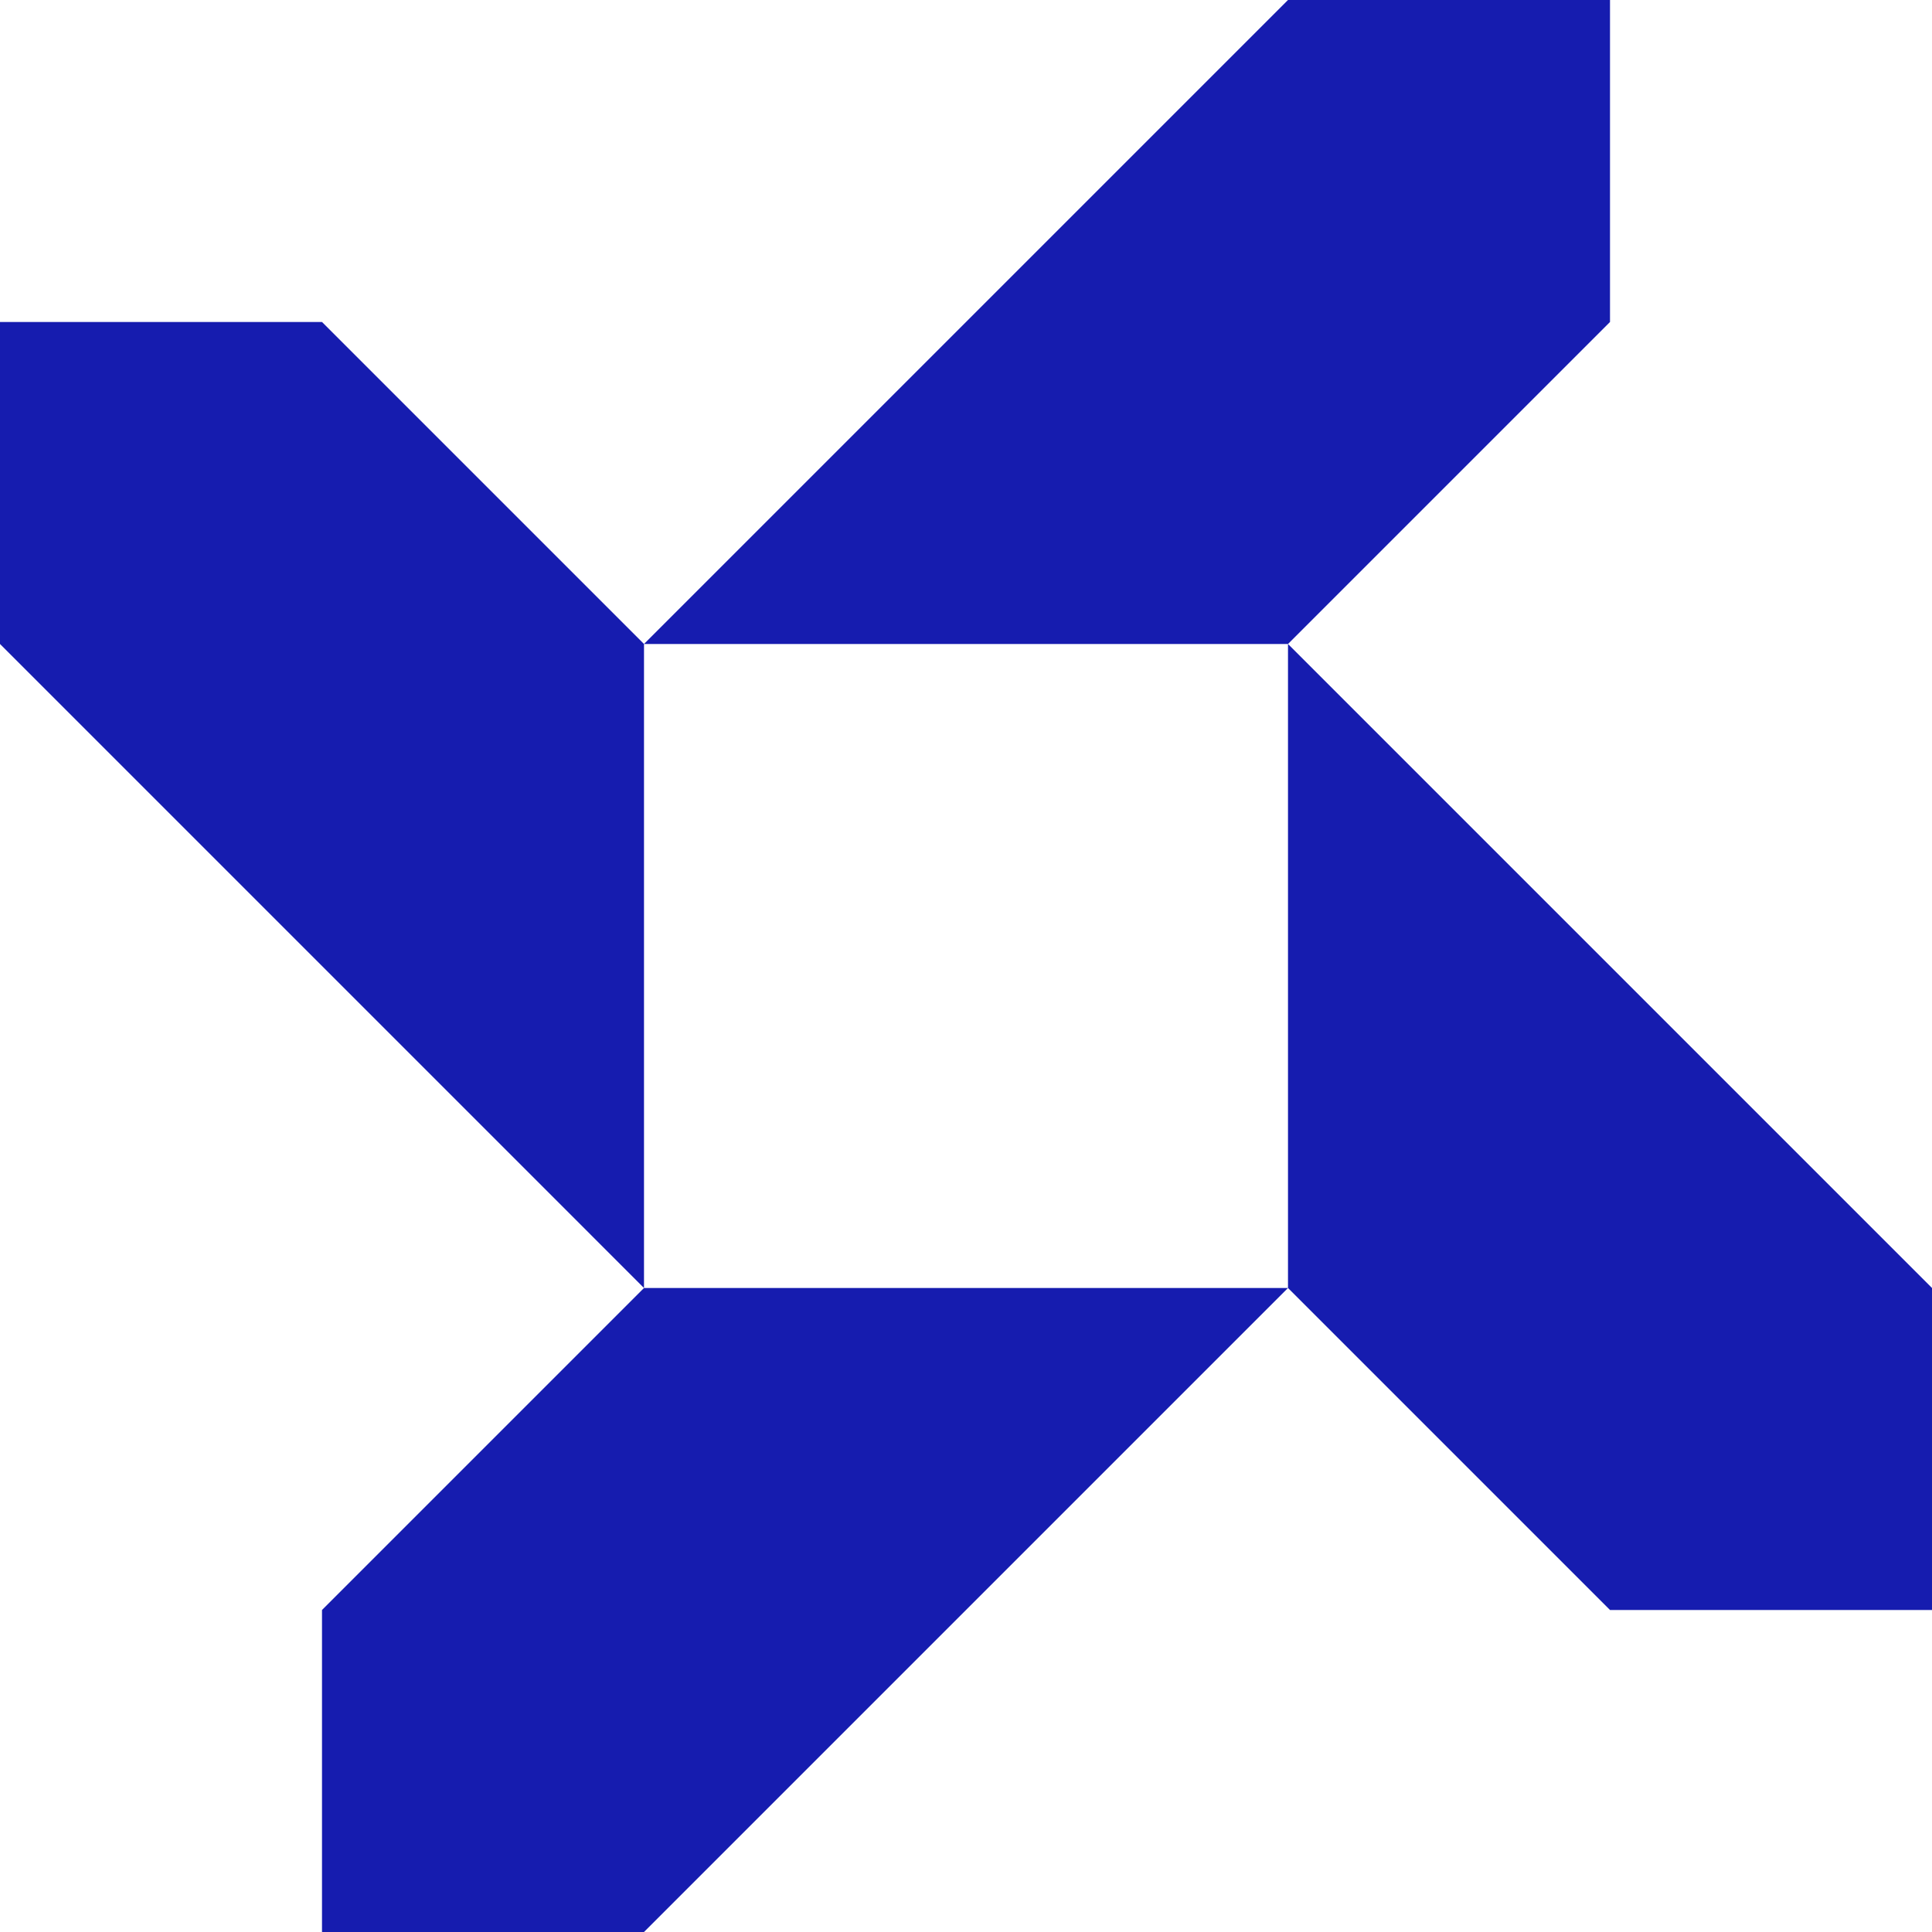 <svg xmlns="http://www.w3.org/2000/svg" width="76.8" height="76.8" viewBox="0 0 76.8 76.8">
    <g id="Gruppe_13" data-name="Gruppe 13" transform="translate(-51.2 -176)">
      <path id="Pfad_4" data-name="Pfad 4" d="M2724,225.6V212.8l12.8-12.8h25.6l-12.8,12.8-12.8,12.8Z" transform="translate(-2660 27.2)" fill="#161caf"/>
      <path id="Pfad_5" data-name="Pfad 5" d="M2716,225.6l12.8-12.8,12.8-12.8h12.8v12.8l-12.8,12.8Z" transform="translate(-2639.2 -24)" fill="#161caf"/>
      <path id="Pfad_6" data-name="Pfad 6" d="M0,25.6V12.8L12.8,0H38.4L25.6,12.8,12.8,25.6Z" transform="translate(76.8 188.8) rotate(90)" fill="#161caf"/>
      <path id="Pfad_7" data-name="Pfad 7" d="M0,25.6,12.8,12.8,25.6,0H38.4V12.8L25.6,25.6Z" transform="translate(128 201.6) rotate(90)" fill="#161caf"/>
    </g>
  </svg>